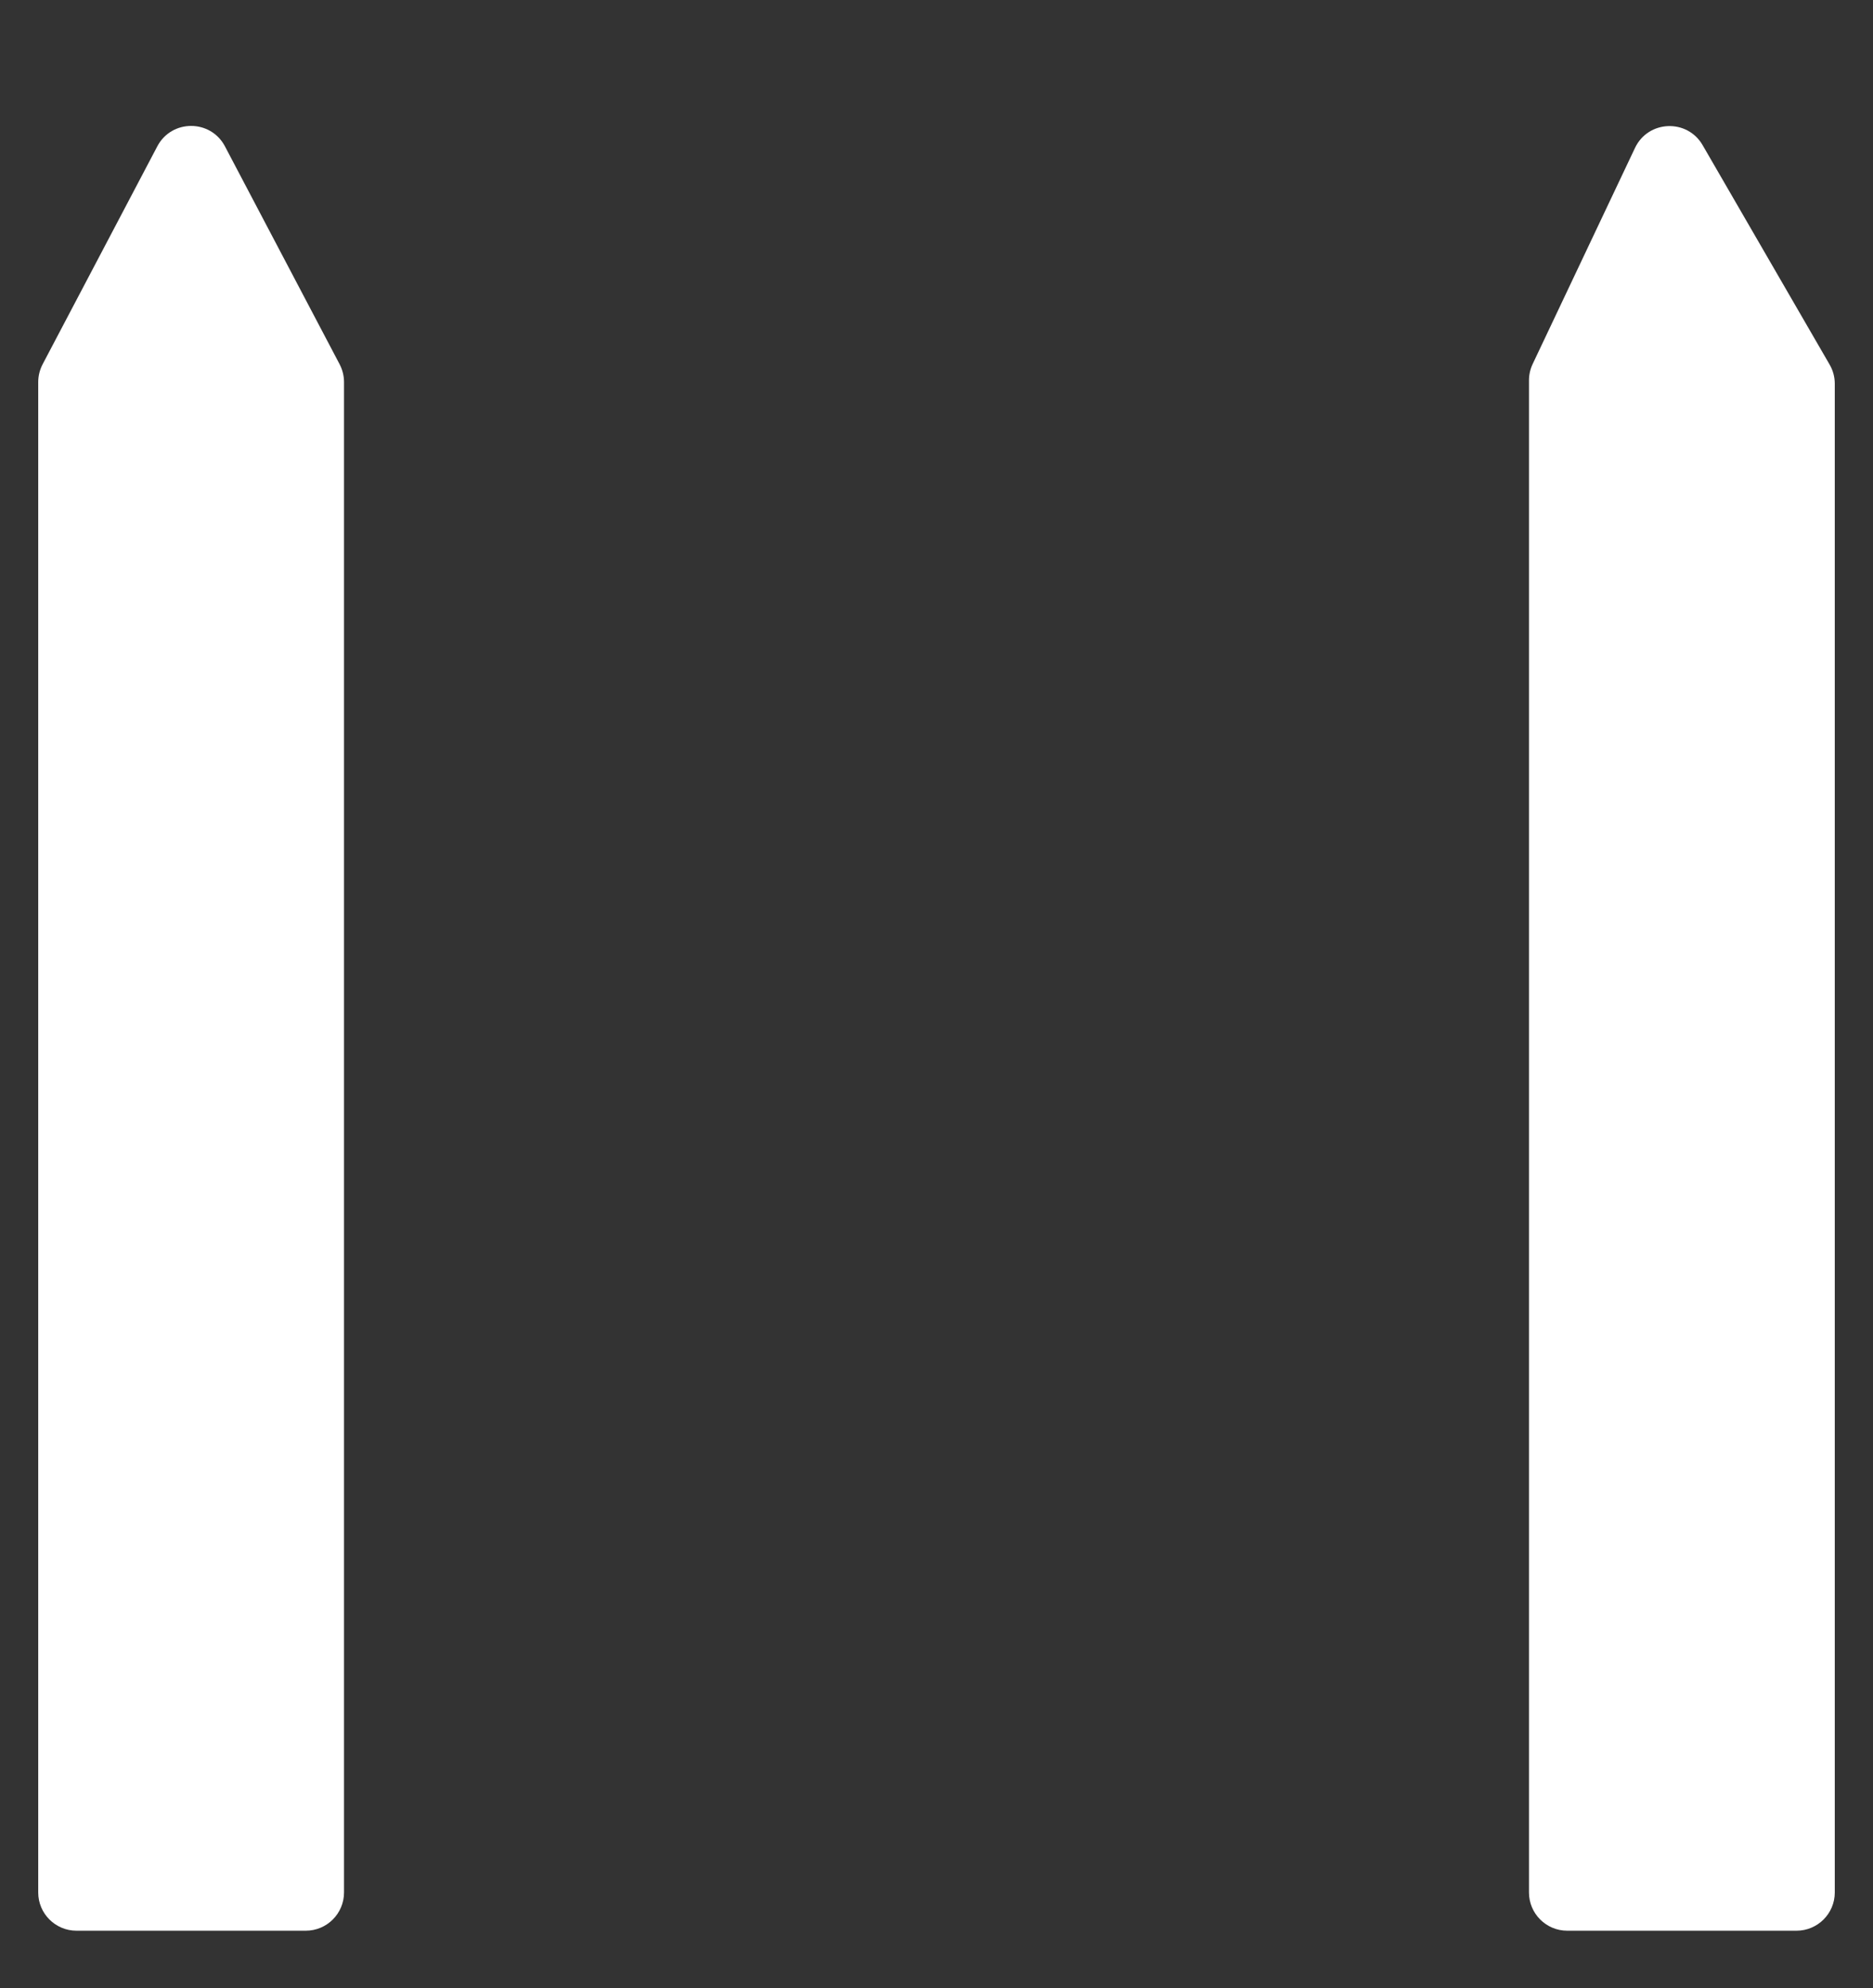 <svg width="49" height="52" viewBox="0 0 49 52" fill="none" xmlns="http://www.w3.org/2000/svg">
    <rect x="0" y="0" width="49" height="52" fill="#333333" stroke="none"/>
    <path className="color-stroke" d="M1 9.994C1 9.832 1.04 9.672 1.115 9.528L4.115 3.828C4.49 3.116 5.51 3.116 5.885 3.828L8.885 9.528C8.96 9.672 9 9.832 9 9.994V49.5C9 50.052 8.552 50.5 8 50.5H2C1.448 50.5 1 50.052 1 49.5V9.994Z"
        fill="white" stroke="" strokeWidth="2" />
    <path className="color-stroke color-svg" d="M21 9.95C21 9.802 21.033 9.655 21.096 9.522L23.773 3.87C24.118 3.142 25.139 3.099 25.543 3.797L28.865 9.536C28.954 9.688 29 9.861 29 10.037V49.5C29 50.052 28.552 50.5 28 50.5H22C21.448 50.5 21 50.052 21 49.5V9.95Z"
        fill="" stroke="" strokeWidth="2" />
    <path className="color-stroke" d="M40 9.95C40 9.802 40.033 9.655 40.096 9.522L42.773 3.87C43.118 3.142 44.139 3.099 44.543 3.797L47.865 9.536C47.954 9.688 48 9.861 48 10.037V49.5C48 50.052 47.552 50.5 47 50.5H41C40.448 50.5 40 50.052 40 49.5V9.95Z"
        fill="white" stroke="" strokeWidth="2" />
</svg>